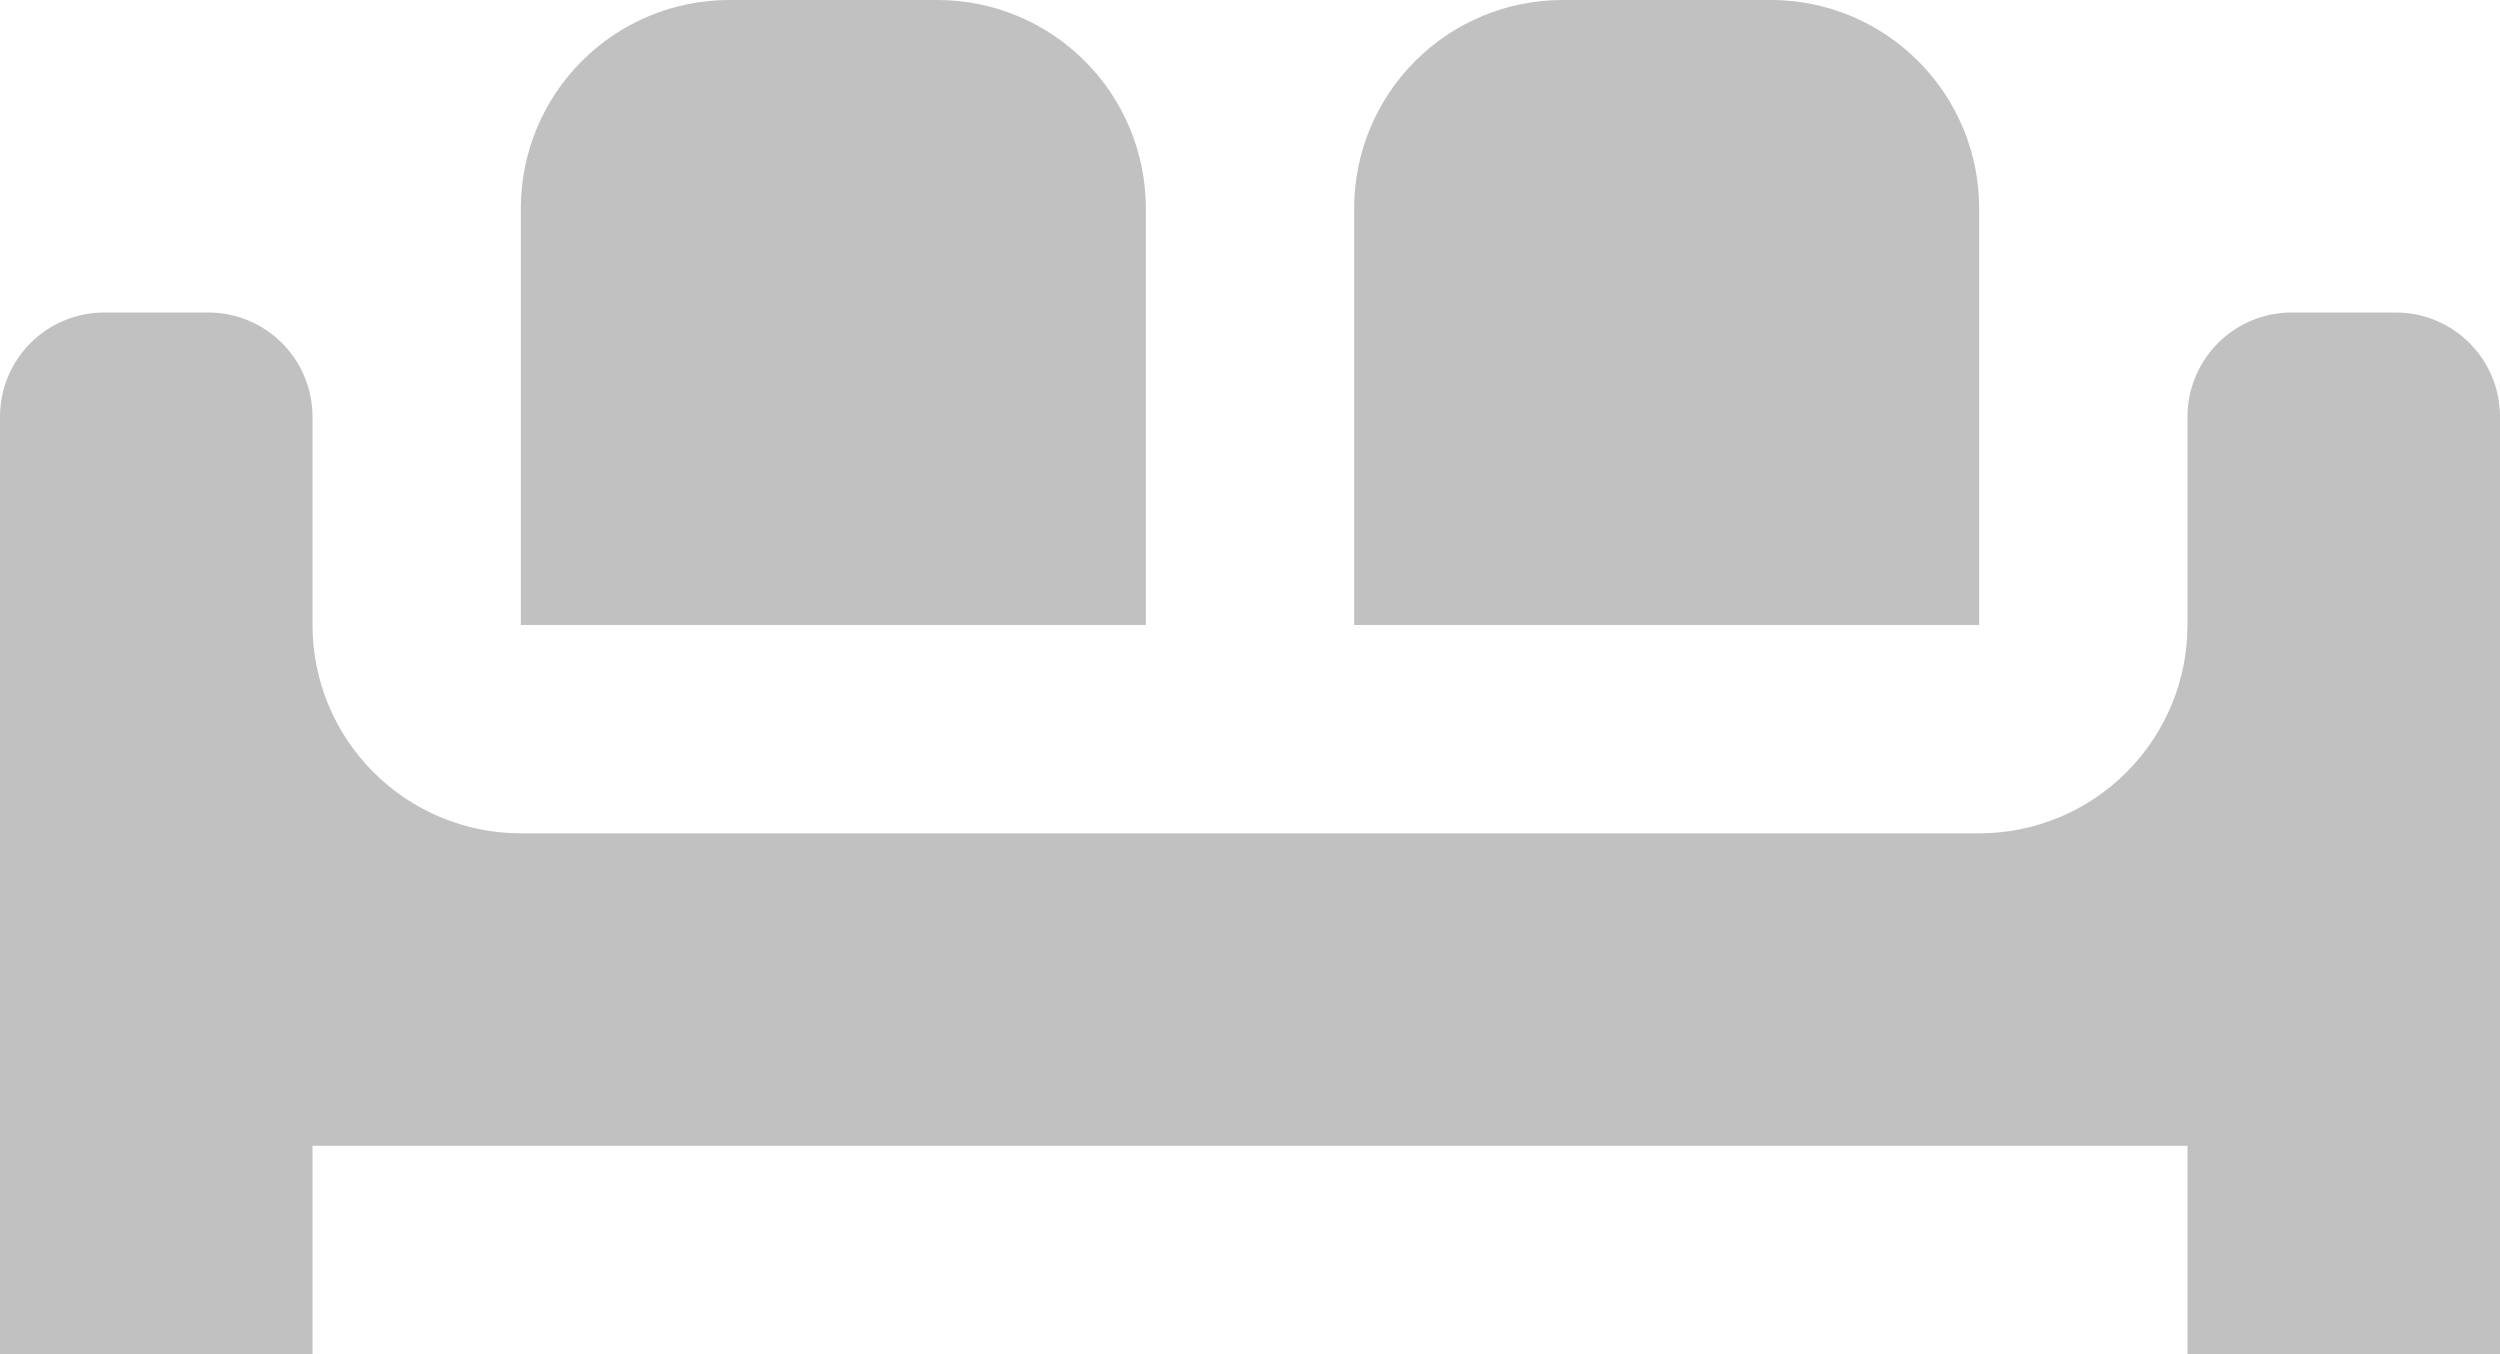 <svg width="48" height="26" viewBox="0 0 48 26" fill="none" xmlns="http://www.w3.org/2000/svg">
<path d="M14 0H18C19.061 0 20.078 0.421 20.828 1.172C21.579 1.922 22 2.939 22 4V12H10V4C10 2.939 10.421 1.922 11.172 1.172C11.922 0.421 12.939 0 14 0ZM30 0H34C35.061 0 36.078 0.421 36.828 1.172C37.579 1.922 38 2.939 38 4V12H26V4C26 2.939 26.421 1.922 27.172 1.172C27.922 0.421 28.939 0 30 0ZM2 6H4C4.53 6 5.039 6.211 5.414 6.586C5.789 6.961 6 7.47 6 8V12C6 13.061 6.421 14.078 7.172 14.828C7.922 15.579 8.939 16 10 16H38C39.061 16 40.078 15.579 40.828 14.828C41.579 14.078 42 13.061 42 12V8C42 7.47 42.211 6.961 42.586 6.586C42.961 6.211 43.47 6 44 6H46C46.53 6 47.039 6.211 47.414 6.586C47.789 6.961 48 7.47 48 8V26H42V22H6V26H0V8C0 7.47 0.211 6.961 0.586 6.586C0.961 6.211 1.47 6 2 6Z" fill="#C1C1C1"/>
</svg>

